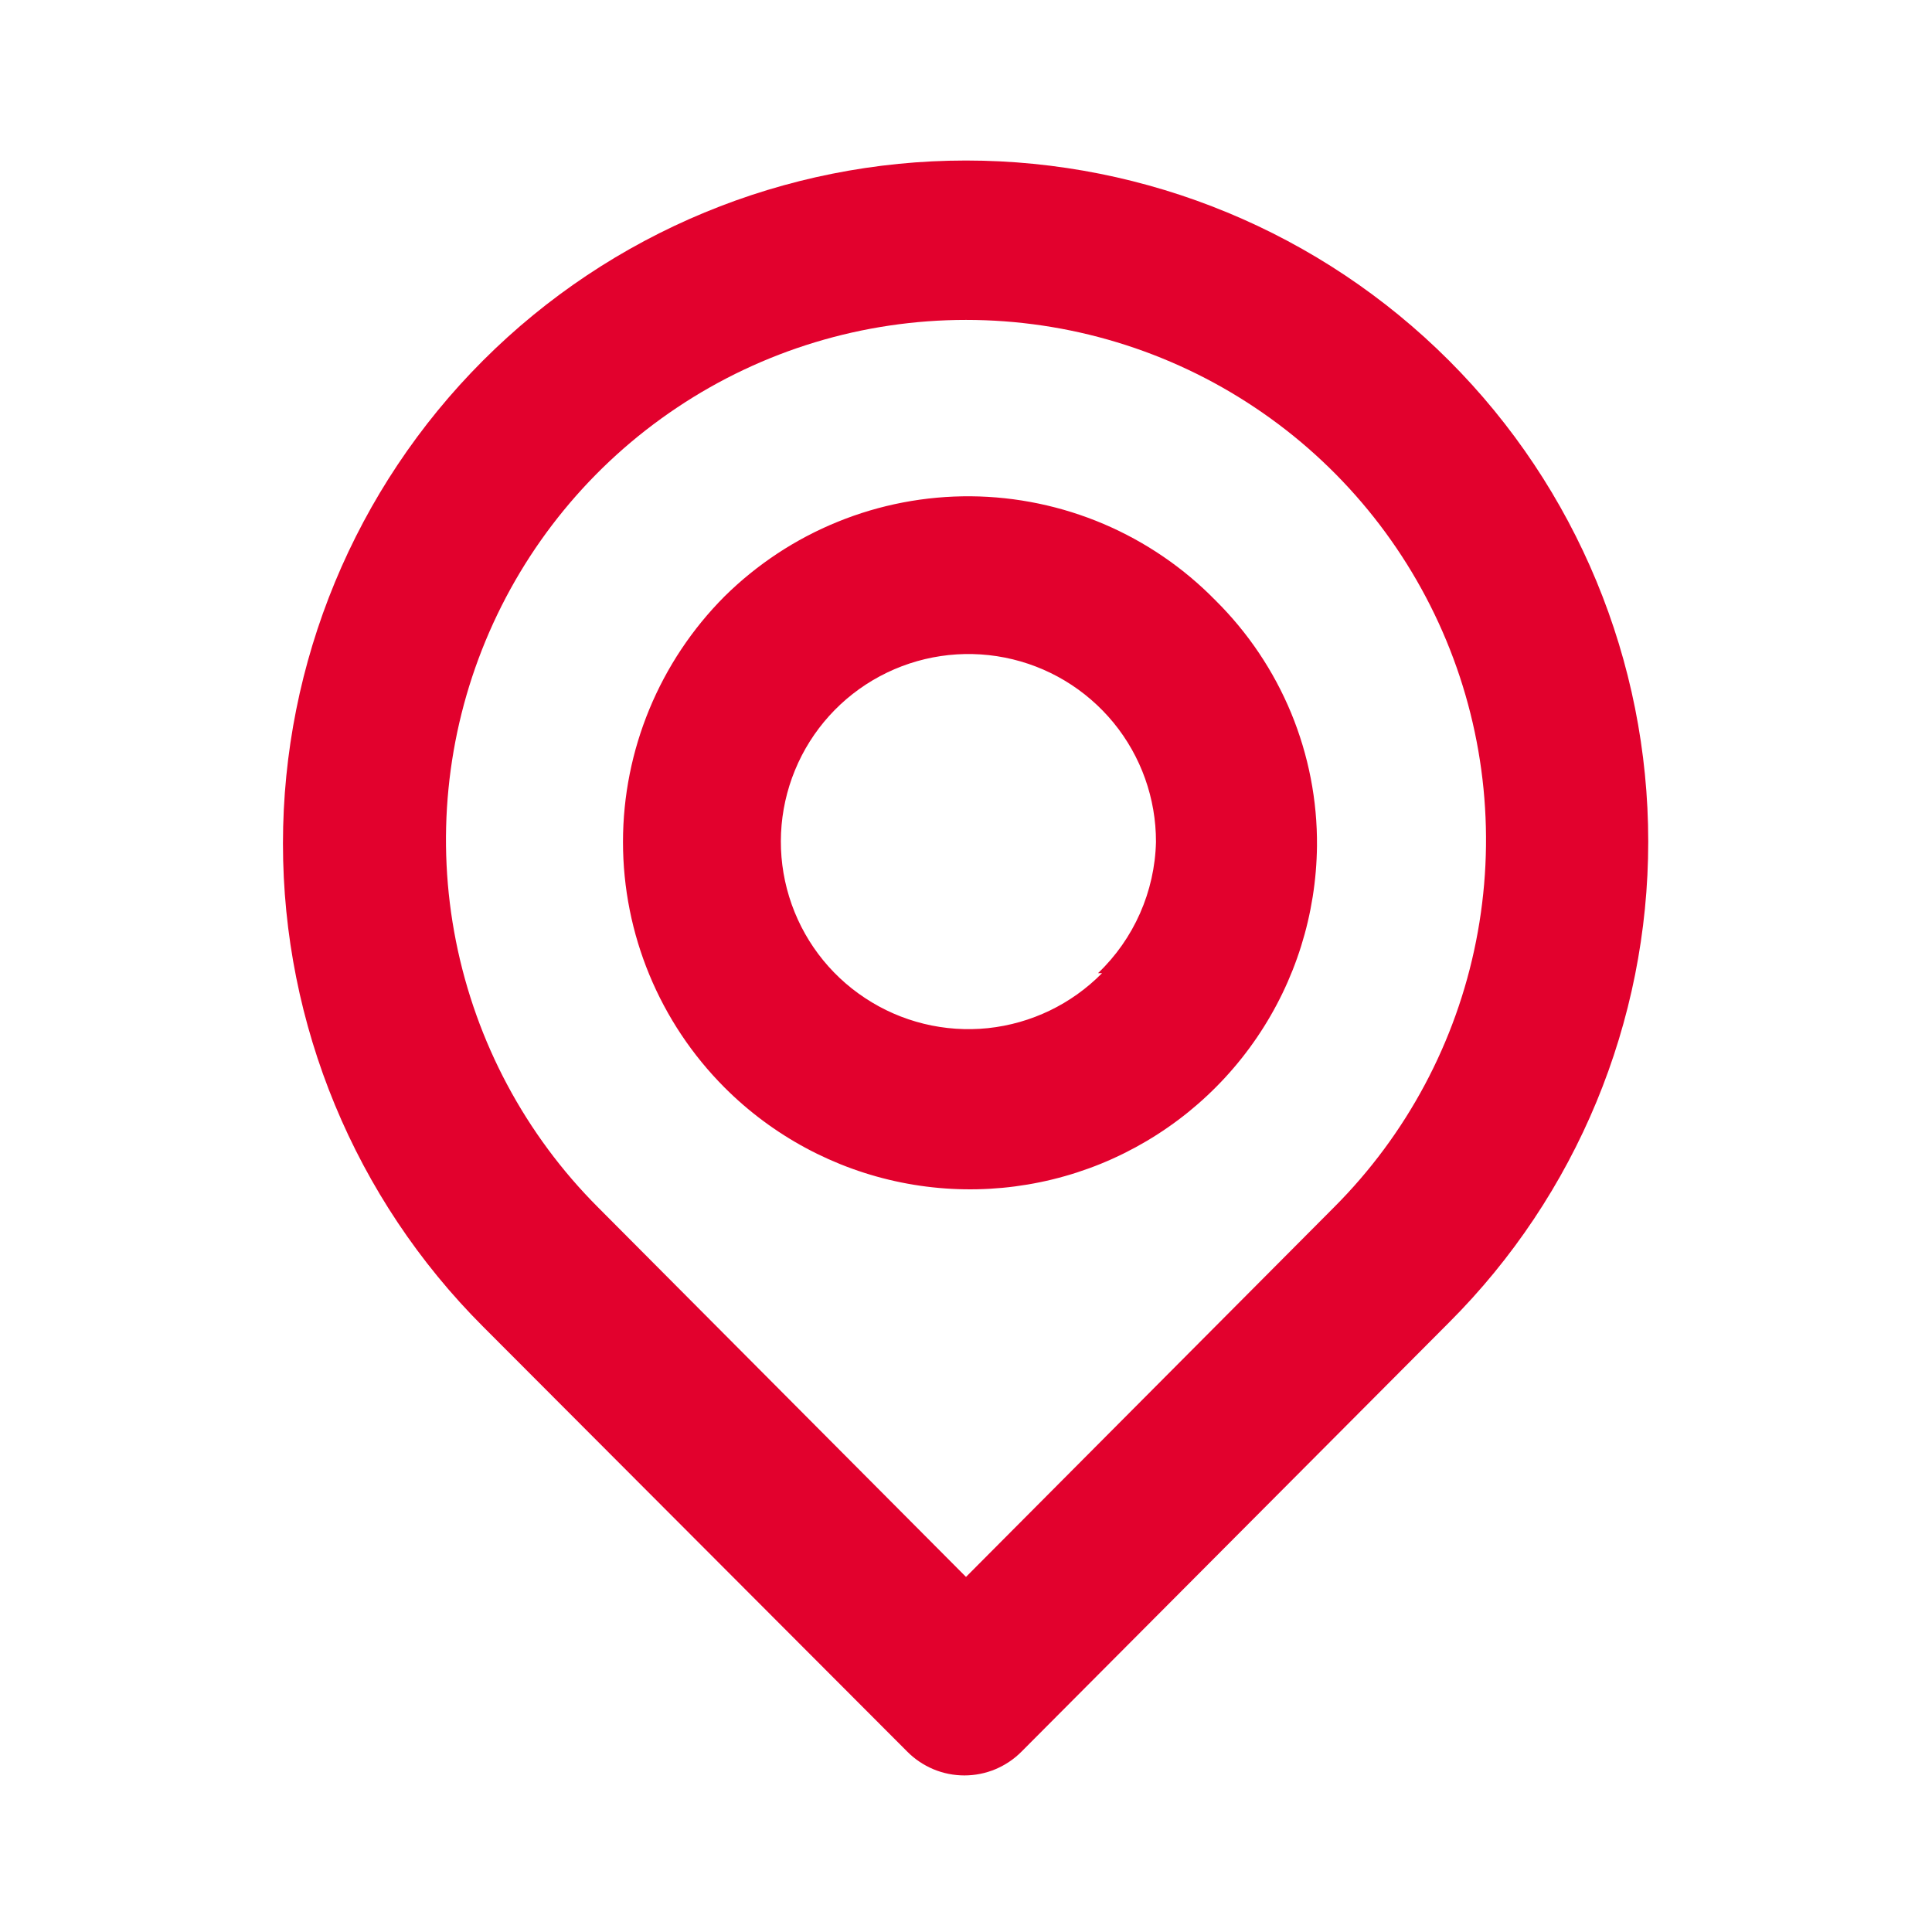 <svg width="24" height="24" viewBox="0 0 24 24" fill="none" xmlns="http://www.w3.org/2000/svg">
<path d="M18 4.479C16.409 2.888 14.251 1.994 12 1.994C9.75 1.994 7.591 2.888 6 4.479C4.409 6.071 3.515 8.229 3.515 10.479C3.515 12.73 4.409 14.888 6 16.479L11.27 21.759C11.363 21.853 11.474 21.927 11.595 21.978C11.717 22.029 11.848 22.055 11.98 22.055C12.112 22.055 12.243 22.029 12.365 21.978C12.486 21.927 12.597 21.853 12.69 21.759L18 16.429C19.585 14.845 20.475 12.695 20.475 10.454C20.475 8.213 19.585 6.064 18 4.479ZM16.57 14.999L12 19.589L7.43 14.999C6.527 14.096 5.913 12.945 5.664 11.692C5.415 10.439 5.543 9.14 6.032 7.96C6.521 6.78 7.349 5.771 8.412 5.062C9.474 4.352 10.723 3.974 12 3.974C13.277 3.974 14.526 4.352 15.588 5.062C16.651 5.771 17.479 6.78 17.968 7.96C18.457 9.14 18.585 10.439 18.336 11.692C18.088 12.945 17.473 14.096 16.57 14.999ZM9 7.409C8.193 8.219 7.739 9.316 7.739 10.459C7.739 11.603 8.193 12.7 9 13.509C9.6 14.11 10.364 14.521 11.196 14.689C12.028 14.857 12.891 14.776 13.677 14.456C14.463 14.135 15.137 13.59 15.614 12.888C16.092 12.186 16.351 11.358 16.36 10.509C16.365 9.943 16.255 9.381 16.039 8.857C15.822 8.333 15.503 7.858 15.1 7.459C14.704 7.054 14.231 6.731 13.71 6.509C13.188 6.287 12.627 6.17 12.06 6.165C11.493 6.161 10.931 6.268 10.406 6.482C9.881 6.695 9.403 7.011 9 7.409ZM13.69 12.089C13.311 12.474 12.81 12.715 12.273 12.772C11.736 12.828 11.196 12.696 10.746 12.398C10.295 12.101 9.962 11.656 9.803 11.139C9.644 10.623 9.67 10.068 9.875 9.569C10.08 9.069 10.453 8.656 10.929 8.401C11.405 8.146 11.954 8.064 12.484 8.169C13.014 8.274 13.49 8.56 13.833 8.978C14.175 9.396 14.361 9.919 14.36 10.459C14.345 11.077 14.086 11.663 13.64 12.089H13.69Z" fill="#E2012D"/>
</svg>
